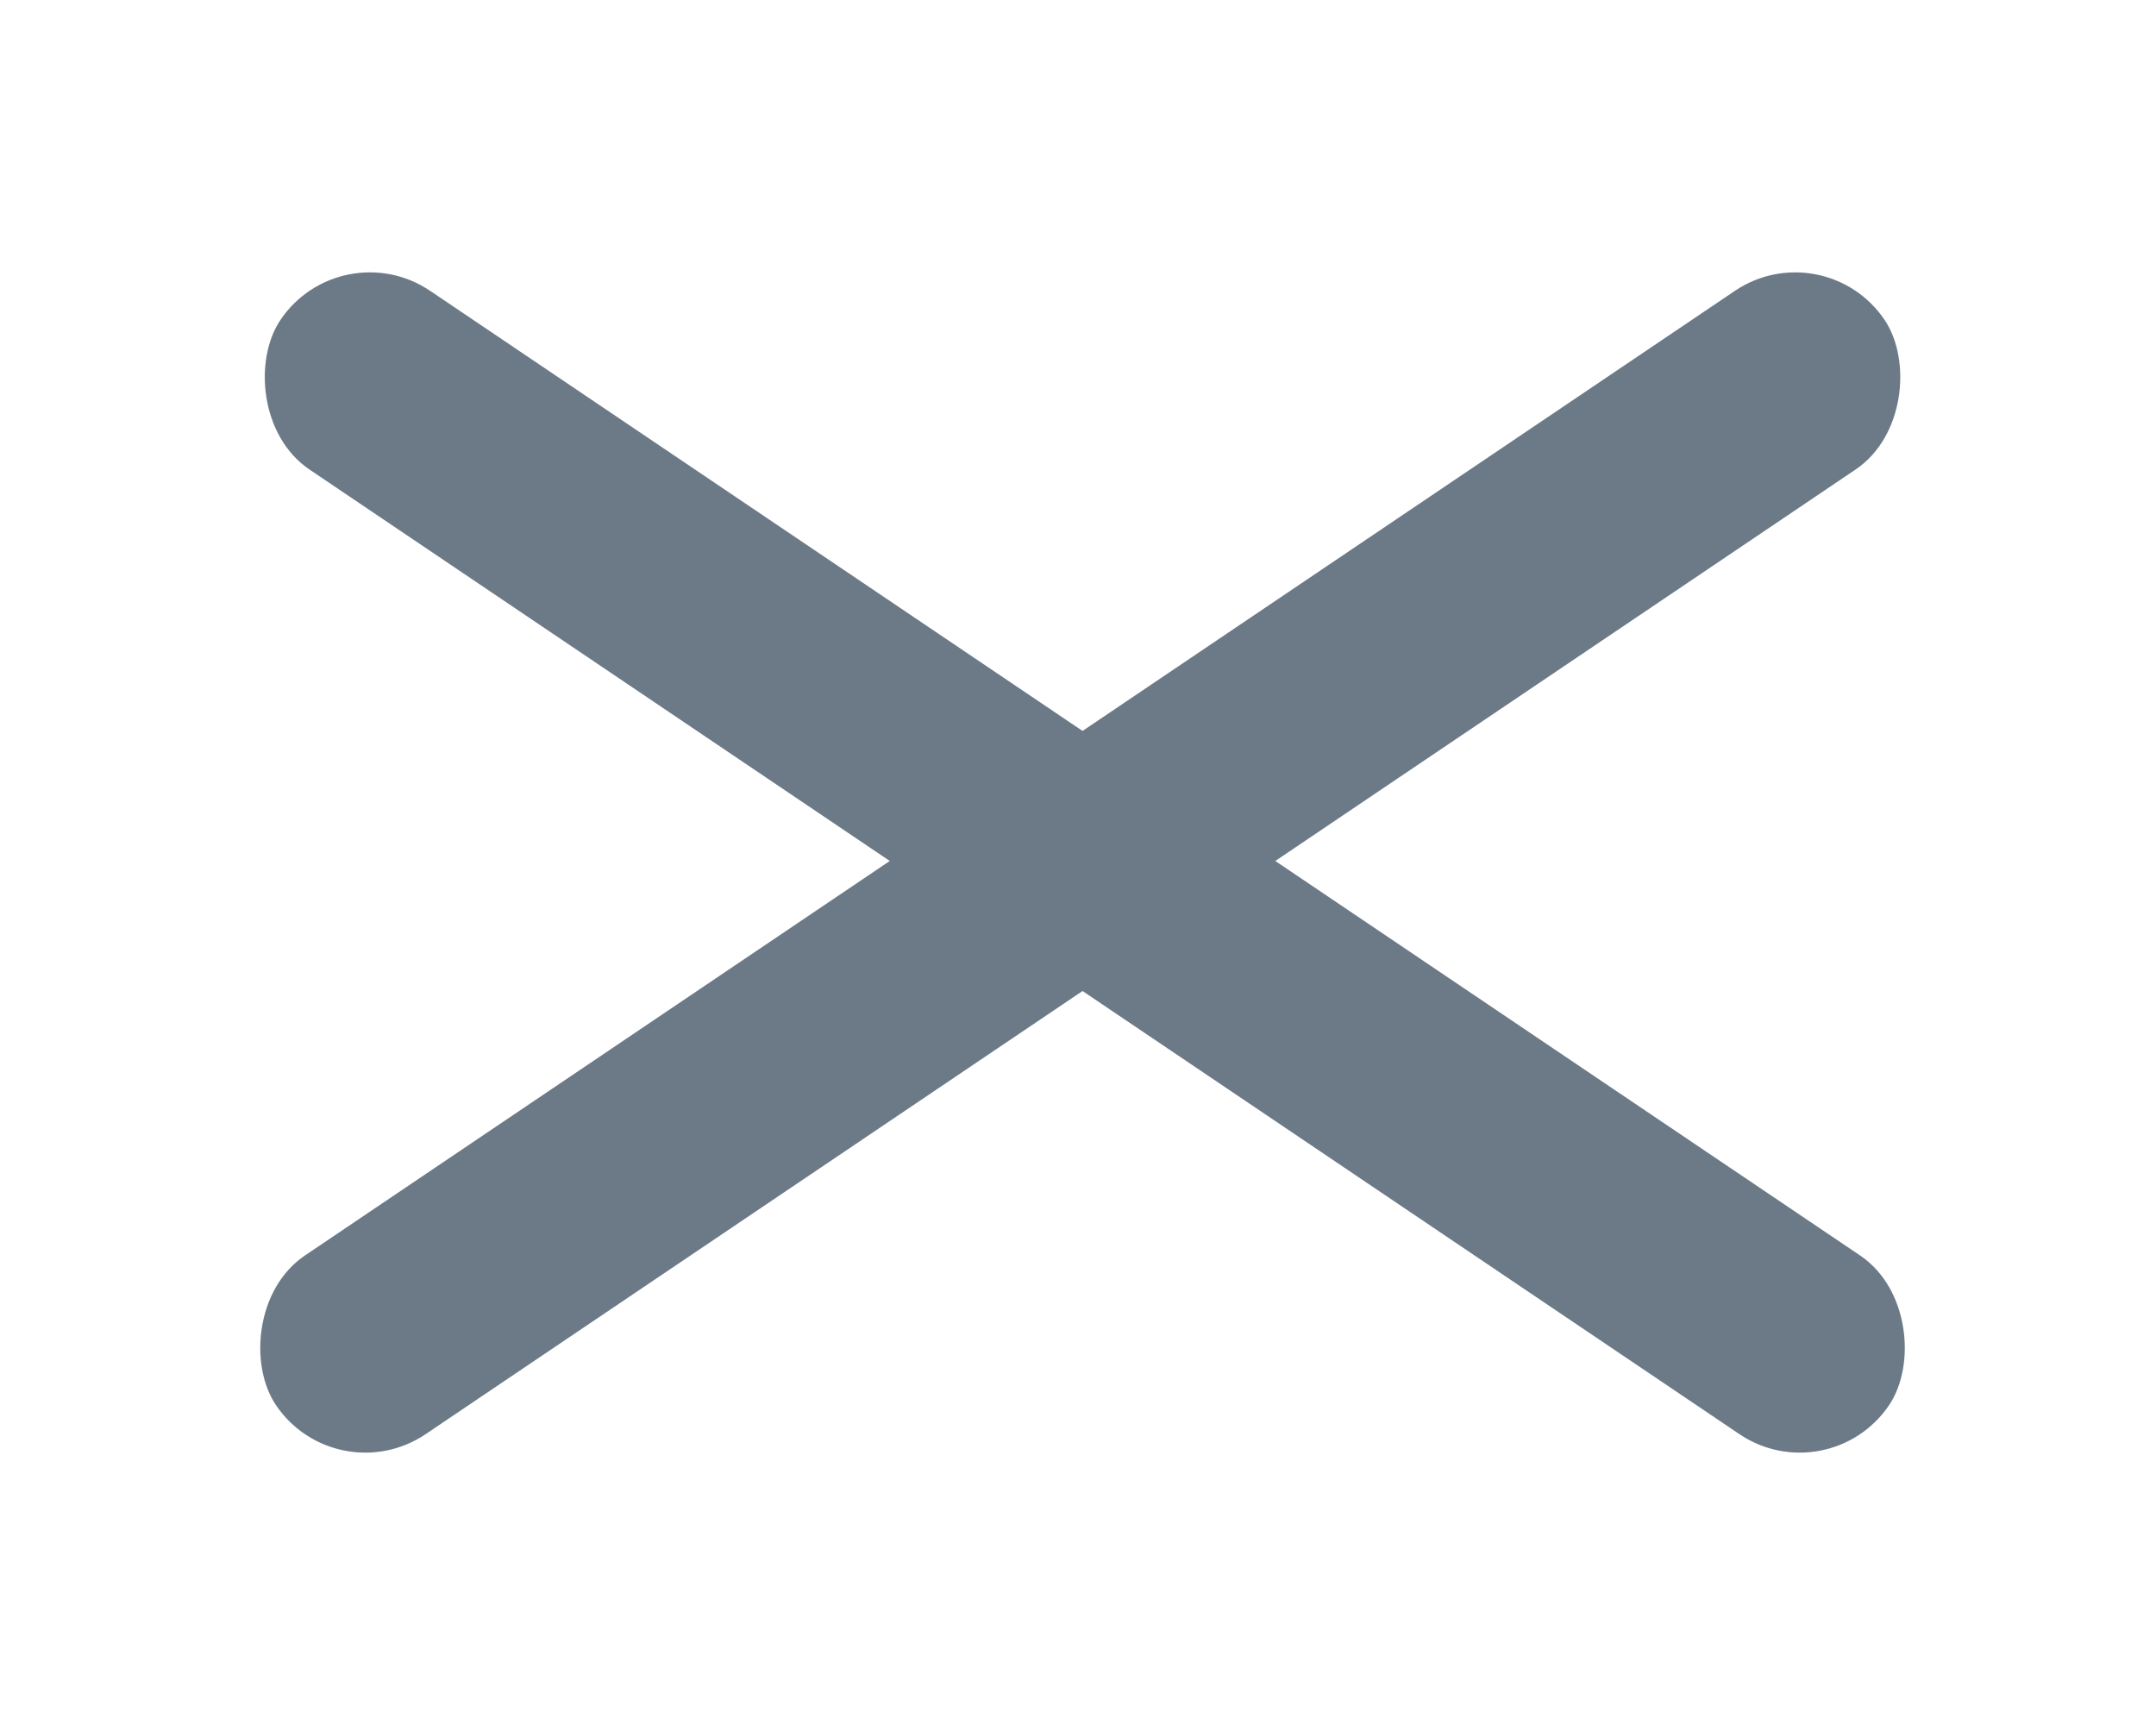 <?xml version="1.0" encoding="UTF-8"?>
<svg width="20px" height="16px" viewBox="0 0 20 16" version="1.1" xmlns="http://www.w3.org/2000/svg" xmlns:xlink="http://www.w3.org/1999/xlink">
    <g id="style-unset" stroke="none" stroke-width="1" fill="none" fill-rule="evenodd">
        <rect id="Rectangle" fill="#6C7A88" transform="translate(10.063, 8) rotate(-326) translate(-10.063, -8) " x="1.063" y="7" width="18" height="2" rx="1"></rect>
        <rect id="Rectangle" fill="#6C7A88" transform="translate(10.021, 8) scale(1, -1) rotate(-326) translate(-10.021, -8) " x="1.021" y="7" width="18" height="2" rx="1"></rect>
    </g>
</svg>